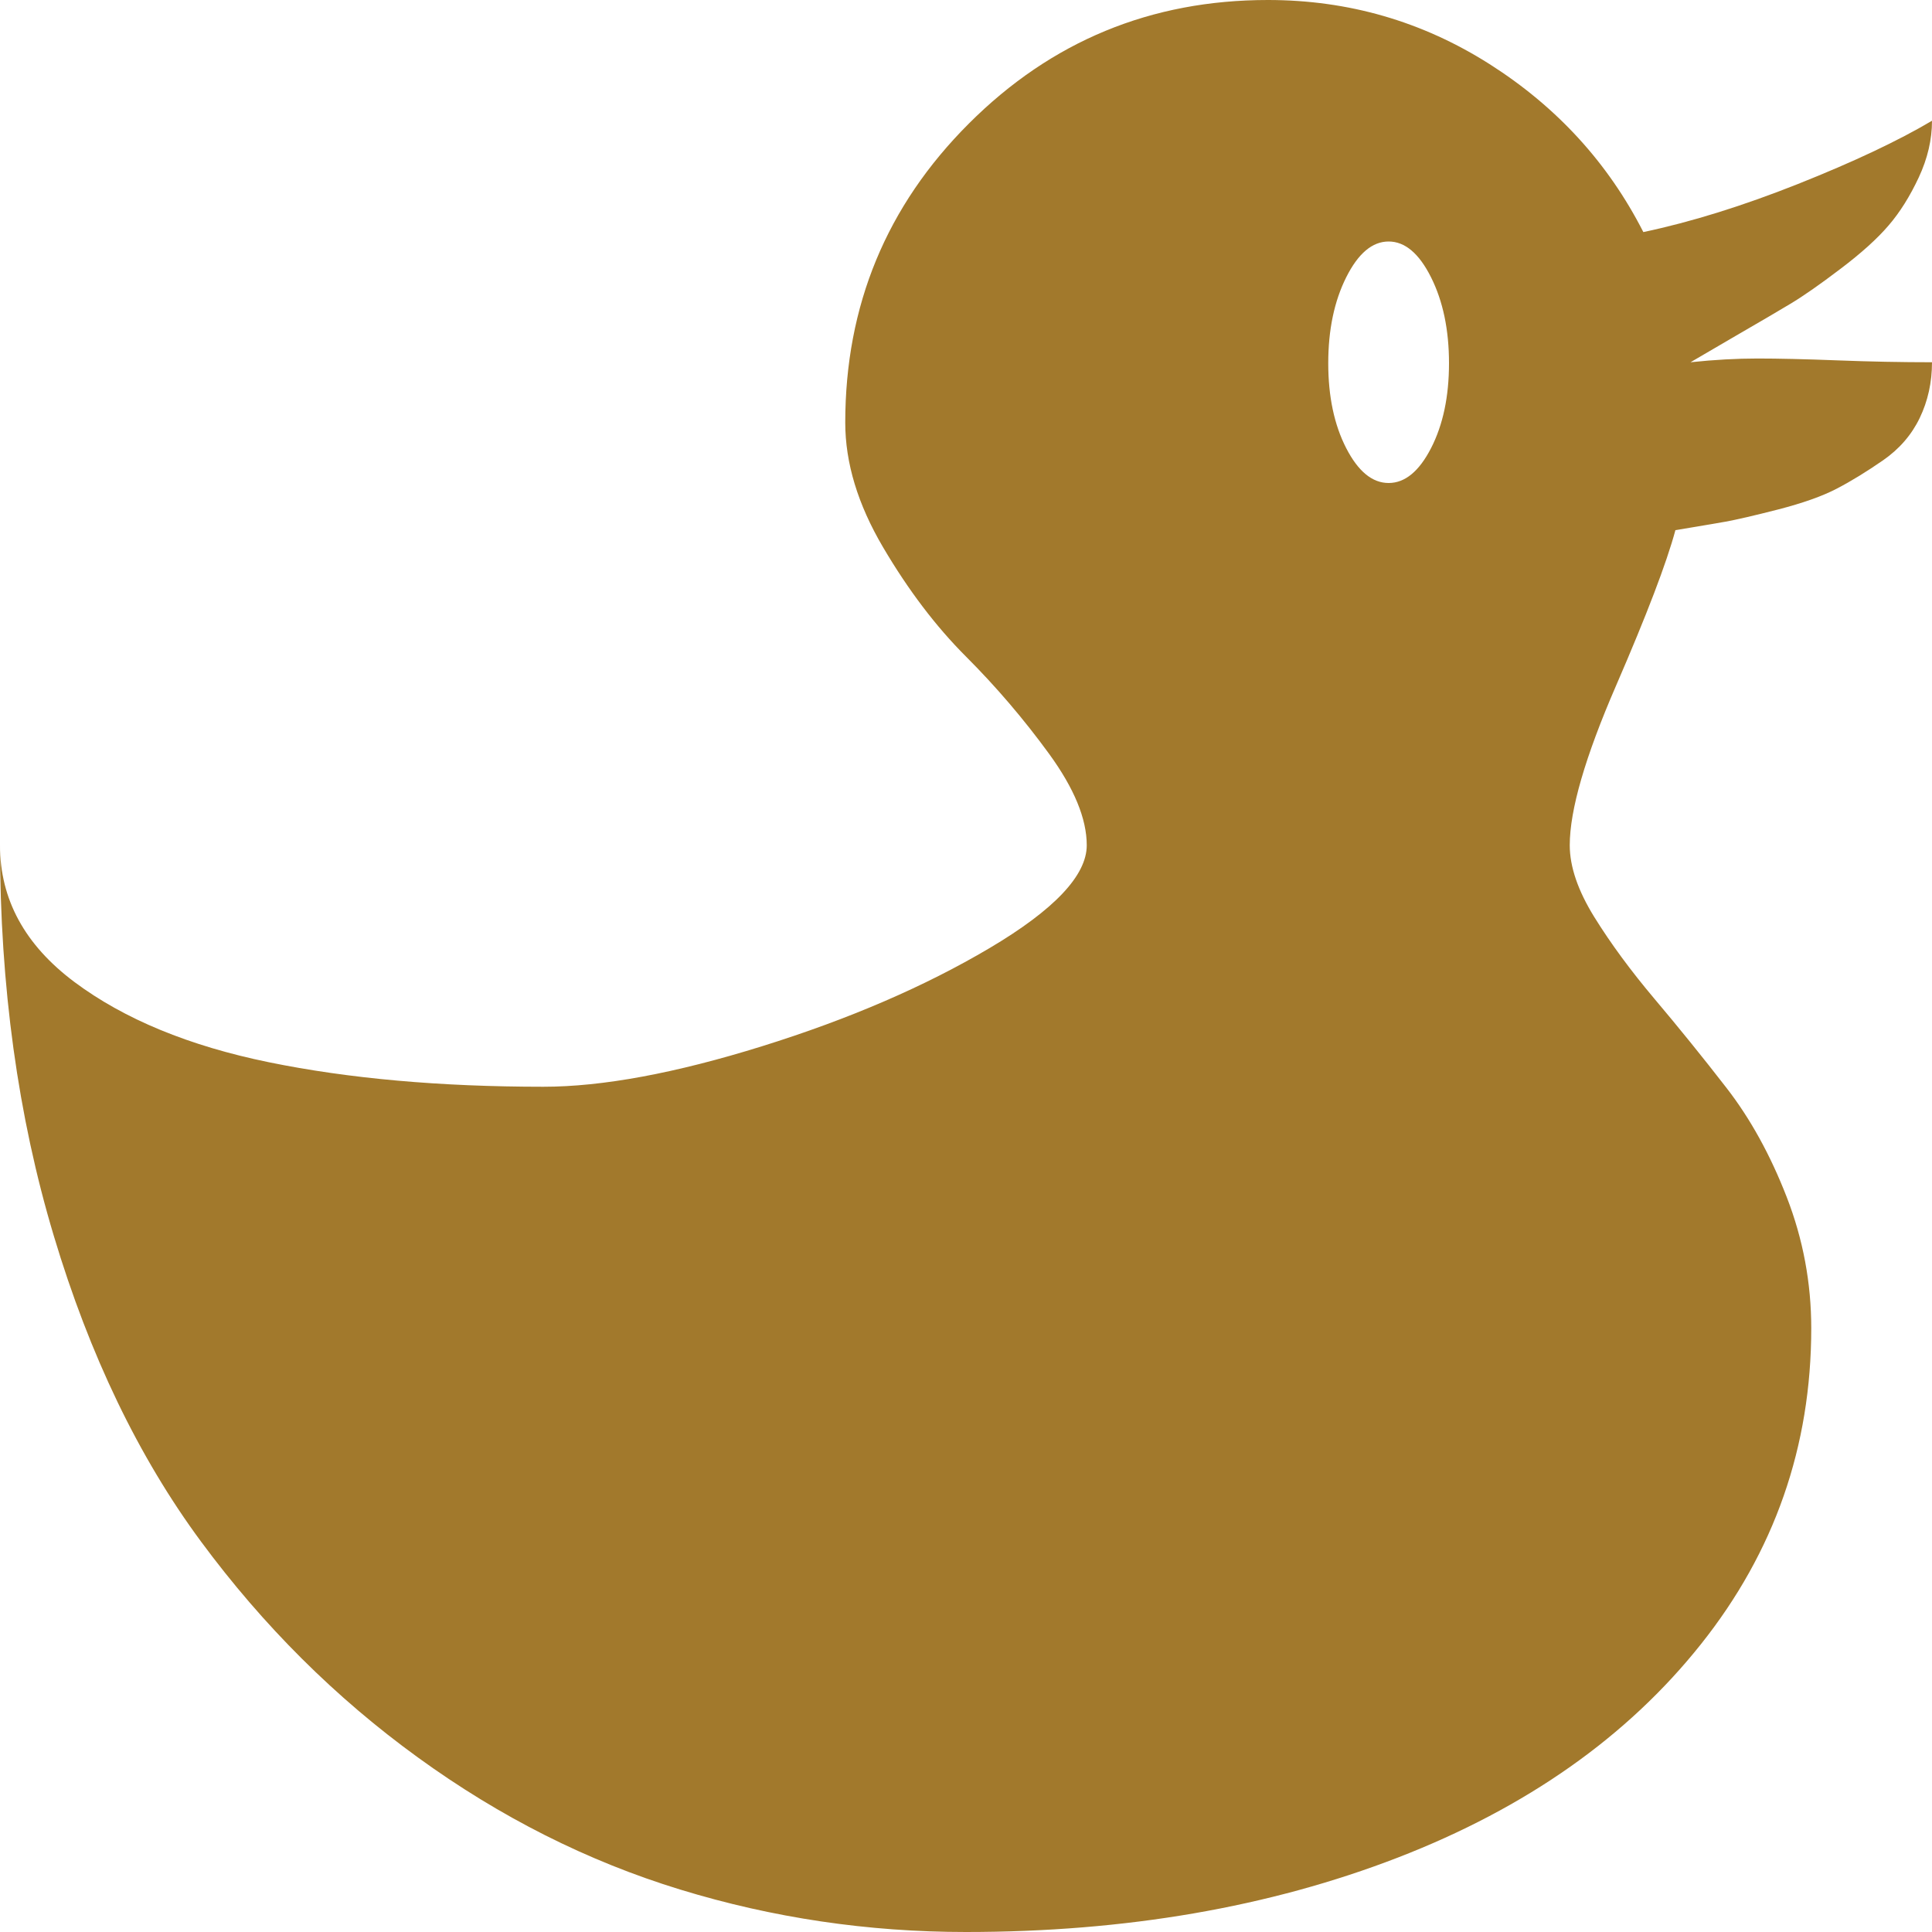 <svg width="32" height="32" viewBox="0 0 32 32" fill="none" xmlns="http://www.w3.org/2000/svg">
<path d="M28 6C28.396 5.958 28.766 5.938 29.109 5.938C29.453 5.938 29.896 5.948 30.438 5.969C30.979 5.99 31.5 6 32 6C32 6.333 31.932 6.641 31.797 6.922C31.662 7.203 31.458 7.438 31.188 7.625C30.917 7.812 30.662 7.969 30.422 8.094C30.182 8.219 29.859 8.333 29.453 8.438C29.047 8.542 28.755 8.609 28.578 8.641C28.401 8.672 28.125 8.719 27.75 8.781C27.604 9.323 27.276 10.182 26.766 11.359C26.255 12.537 26 13.417 26 14C26 14.354 26.135 14.75 26.406 15.188C26.677 15.625 27.01 16.078 27.406 16.547C27.802 17.016 28.198 17.505 28.594 18.016C28.99 18.526 29.323 19.13 29.594 19.828C29.865 20.526 30 21.25 30 22C30 23.958 29.391 25.703 28.172 27.234C26.953 28.766 25.281 29.943 23.156 30.766C21.031 31.588 18.646 32 16 32C14.375 32 12.797 31.766 11.266 31.297C9.734 30.828 8.286 30.099 6.922 29.109C5.557 28.12 4.359 26.927 3.328 25.531C2.297 24.135 1.484 22.448 0.891 20.469C0.297 18.49 0 16.333 0 14C0 14.896 0.411 15.651 1.234 16.266C2.057 16.88 3.13 17.323 4.453 17.594C5.776 17.865 7.292 18 9 18C9.979 18 11.188 17.776 12.625 17.328C14.062 16.88 15.318 16.338 16.391 15.703C17.463 15.068 18 14.5 18 14C18 13.562 17.792 13.057 17.375 12.484C16.958 11.912 16.5 11.375 16 10.875C15.5 10.375 15.042 9.771 14.625 9.062C14.208 8.354 14 7.667 14 7C14 5.062 14.682 3.411 16.047 2.047C17.412 0.682 19.062 0 21 0C22.333 0 23.557 0.354 24.672 1.062C25.787 1.771 26.635 2.698 27.219 3.844C28.01 3.677 28.865 3.411 29.781 3.047C30.698 2.682 31.438 2.333 32 2C32 2.312 31.927 2.625 31.781 2.938C31.635 3.25 31.469 3.516 31.281 3.734C31.094 3.953 30.828 4.193 30.484 4.453C30.141 4.714 29.865 4.906 29.656 5.031C29.448 5.156 29.146 5.333 28.75 5.562C28.354 5.792 28.104 5.938 28 6ZM23 4C22.729 4 22.495 4.198 22.297 4.594C22.099 4.99 22 5.464 22 6.016C22 6.568 22.099 7.036 22.297 7.422C22.495 7.807 22.729 8 23 8C23.271 8 23.505 7.807 23.703 7.422C23.901 7.036 24 6.568 24 6.016C24 5.464 23.901 4.99 23.703 4.594C23.505 4.198 23.271 4 23 4Z" fill="#A2792C"/>
</svg>
